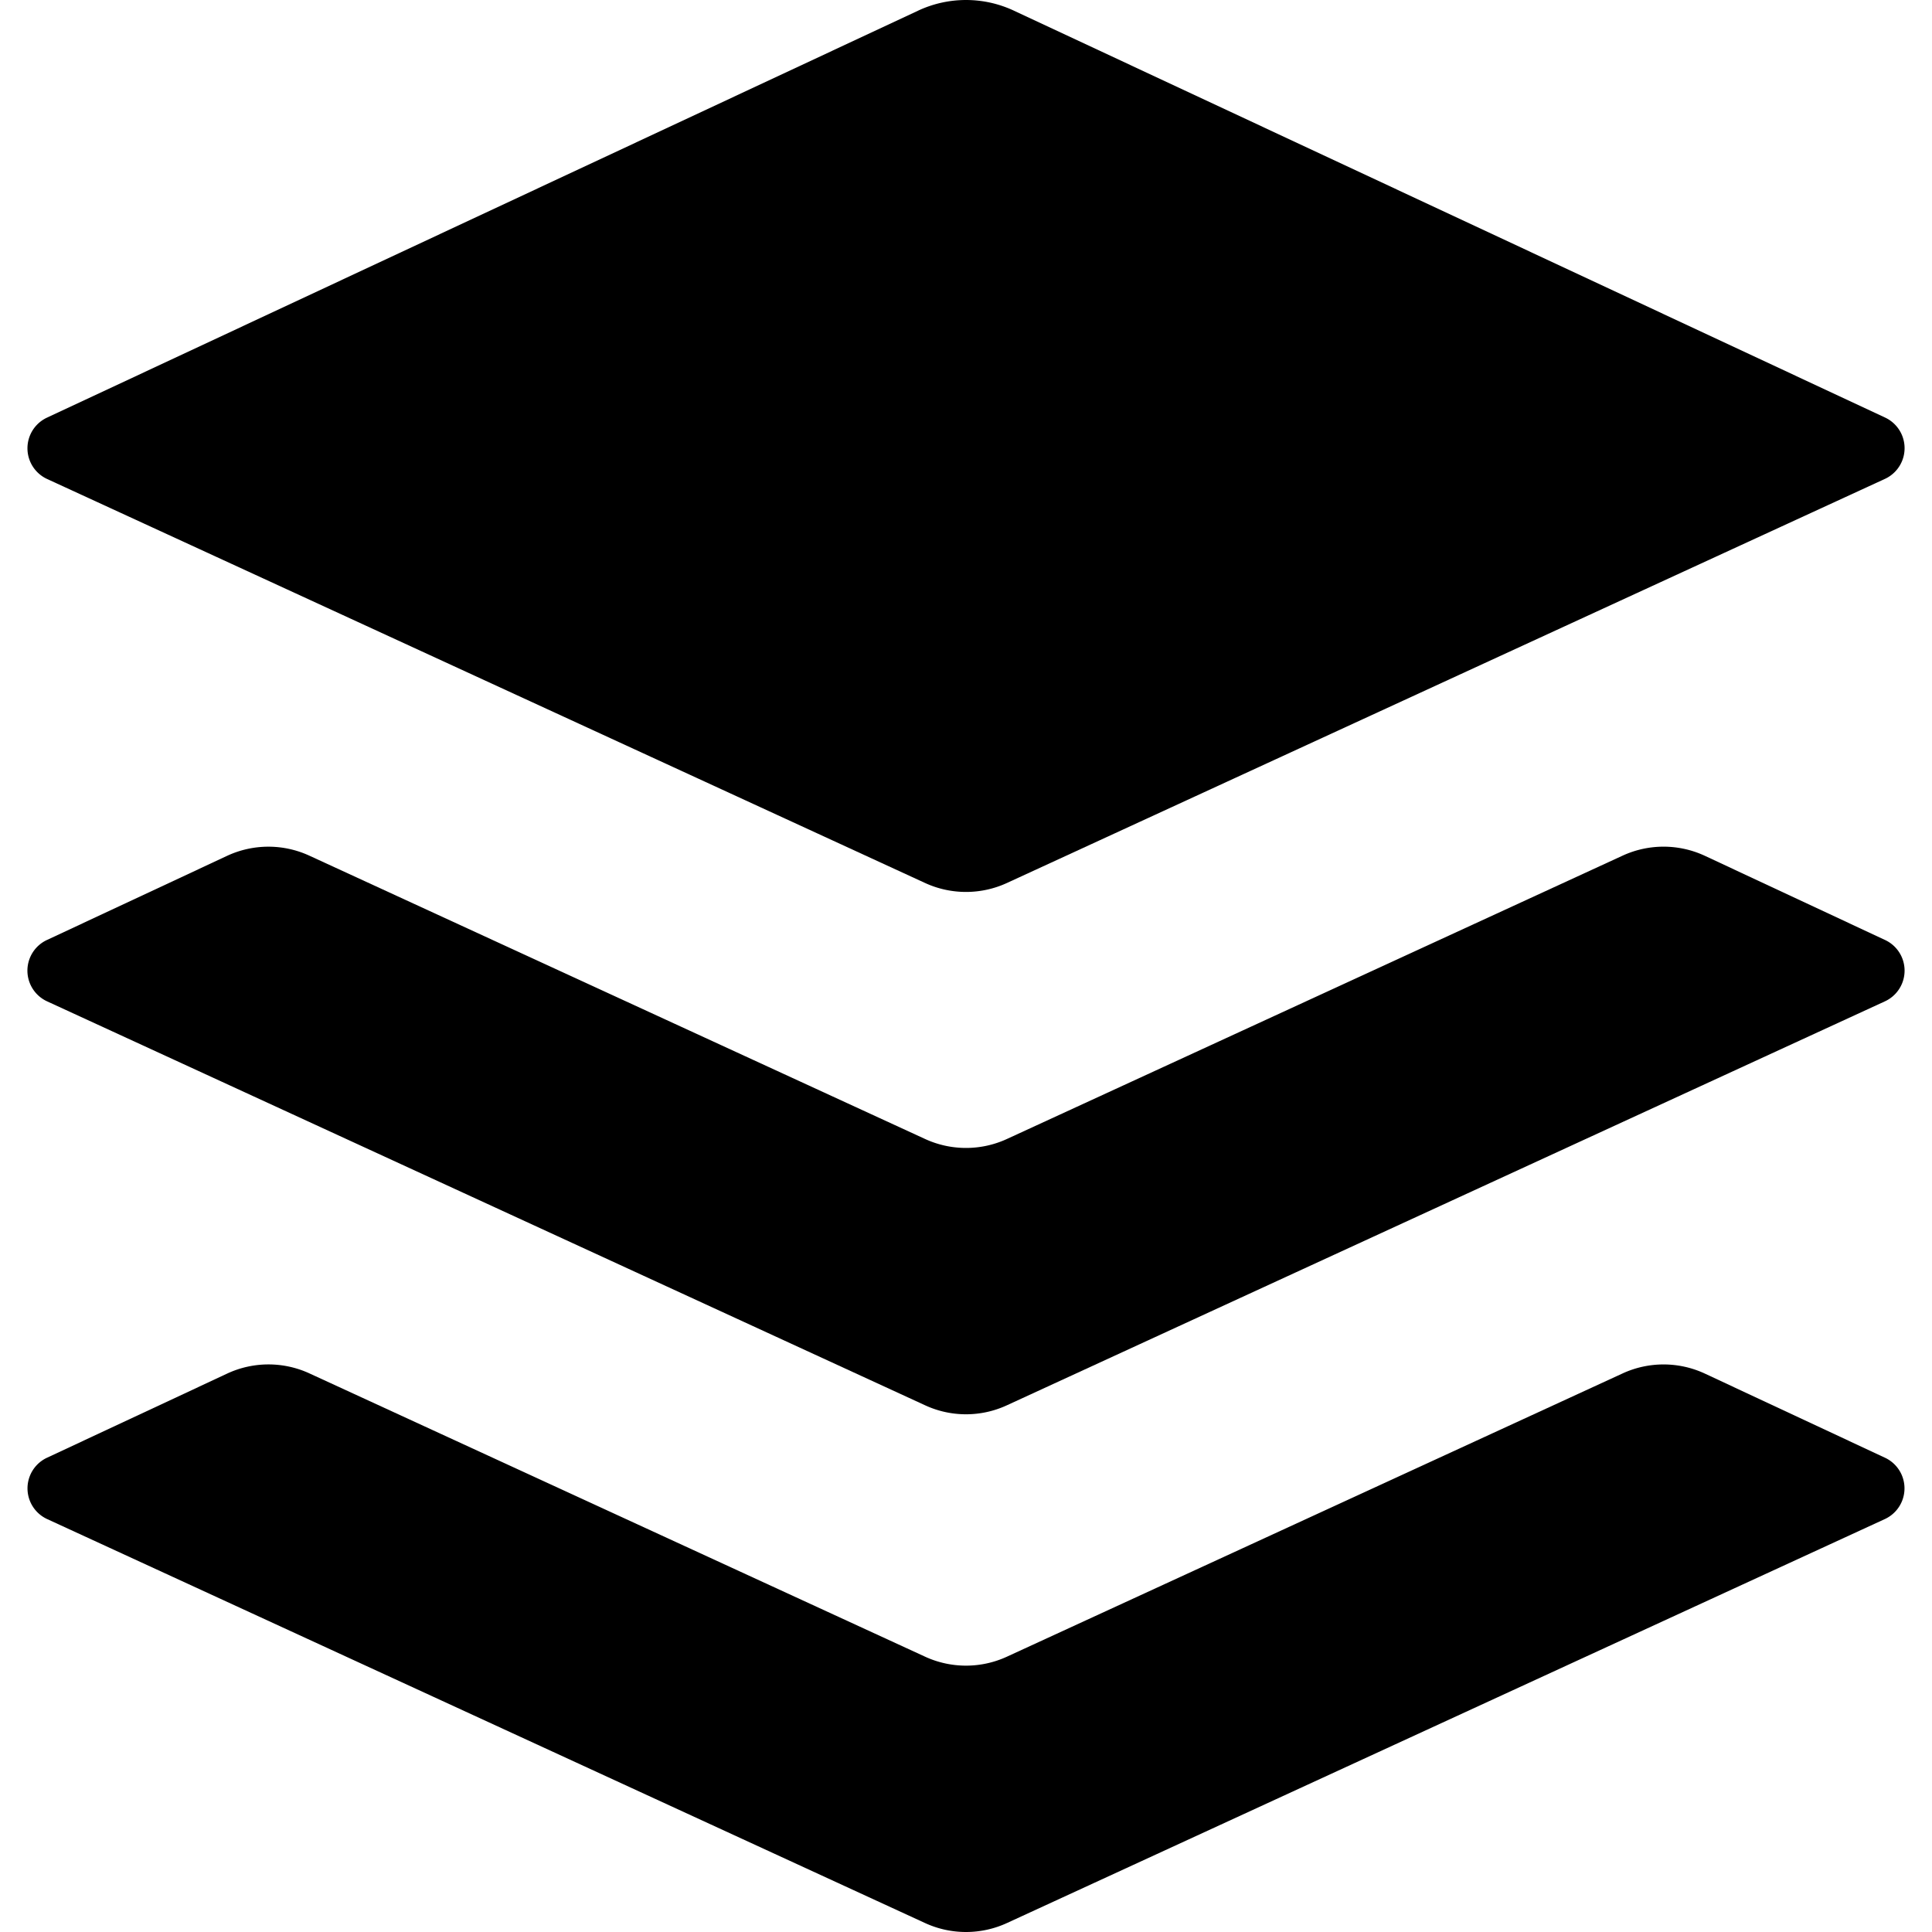 <svg id="nc_icon" xmlns="http://www.w3.org/2000/svg" xml:space="preserve" viewBox="0 0 24 24"><g fill="currentColor" class="nc-icon-wrapper"><path d="M11.406.132.586 5.187a.42.42 0 0 0 .001.764l10.905 5.018c.322.148.694.148 1.016 0L23.413 5.95a.42.42 0 0 0 .002-.764L12.594.132a1.403 1.403 0 0 0-1.188 0z"/><path d="m23.415 11.676-2.235-1.044a1.216 1.216 0 0 0-1.023-.003l-7.649 3.52a1.216 1.216 0 0 1-1.016 0l-7.65-3.52a1.216 1.216 0 0 0-1.022.003L.585 11.676a.42.42 0 0 0 .002.764l10.905 5.017c.322.149.694.149 1.016 0l10.905-5.017a.42.42 0 0 0 .002-.764z" data-color="color-2"/><path d="m23.415 18.108-2.235-1.044a1.216 1.216 0 0 0-1.023-.003l-7.649 3.519a1.216 1.216 0 0 1-1.016 0l-7.65-3.52a1.216 1.216 0 0 0-1.022.004L.585 18.108a.42.42 0 0 0 .002.763l10.905 5.018c.322.148.694.148 1.016 0l10.905-5.018a.42.42 0 0 0 .002-.763z" data-color="color-2"/></g></svg>
